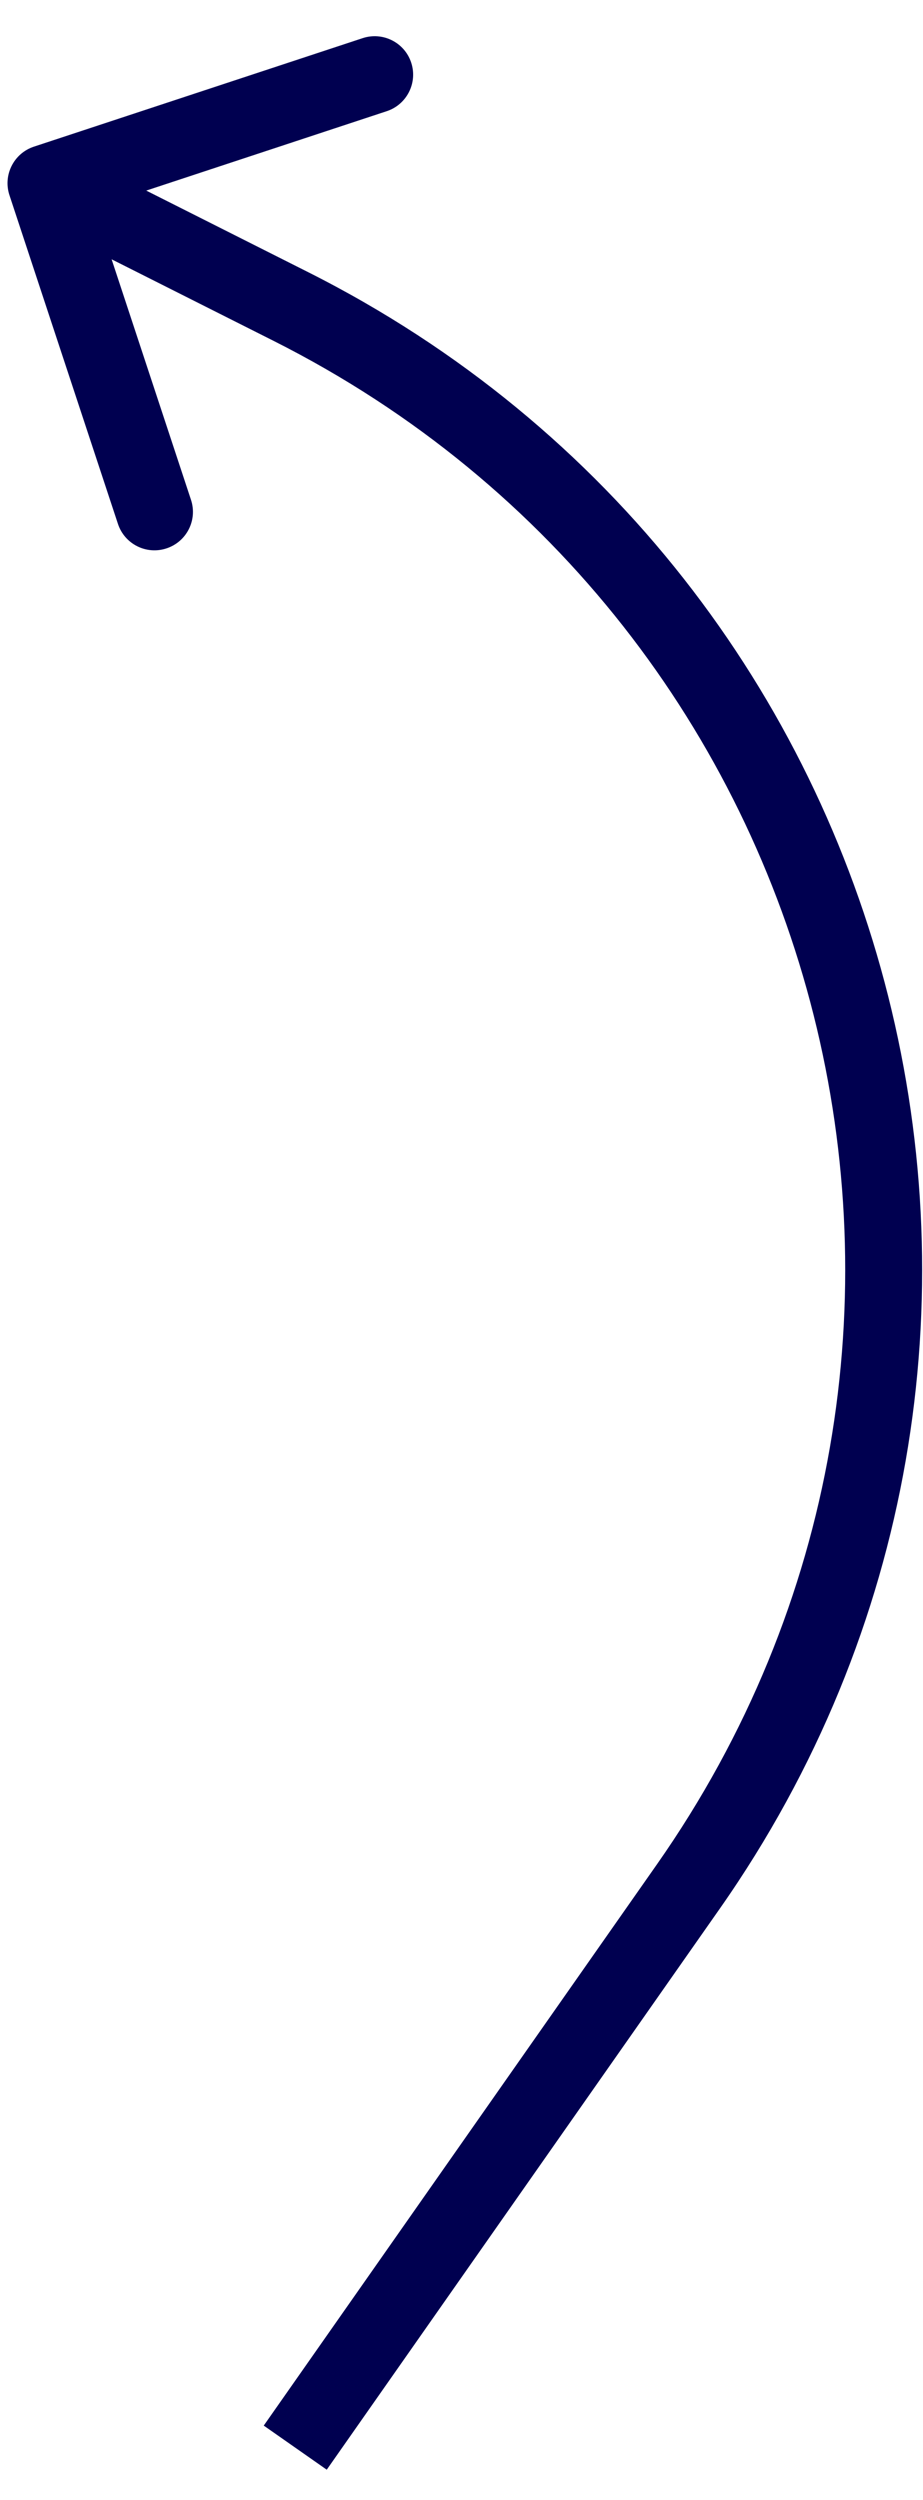 <svg width="24" height="65" viewBox="0 0 24 65" fill="none" xmlns="http://www.w3.org/2000/svg">
<path d="M17.903 49.045L18.722 49.618L17.903 49.045ZM7.566 7.971L7.116 8.864L7.566 7.971ZM0.882 3.813C0.358 3.986 0.073 4.552 0.246 5.076L3.067 13.622C3.24 14.147 3.806 14.432 4.33 14.258C4.855 14.085 5.14 13.52 4.966 12.995L2.459 5.399L10.056 2.891C10.58 2.718 10.865 2.152 10.692 1.628C10.519 1.103 9.953 0.819 9.429 0.992L0.882 3.813ZM8.496 64.214L18.722 49.618L17.084 48.471L6.858 63.067L8.496 64.214ZM8.016 7.078L1.646 3.869L0.746 5.656L7.116 8.864L8.016 7.078ZM18.722 49.618C28.866 35.139 23.806 15.03 8.016 7.078L7.116 8.864C21.817 16.268 26.529 34.99 17.084 48.471L18.722 49.618Z" fill="#000050"/>
</svg>
